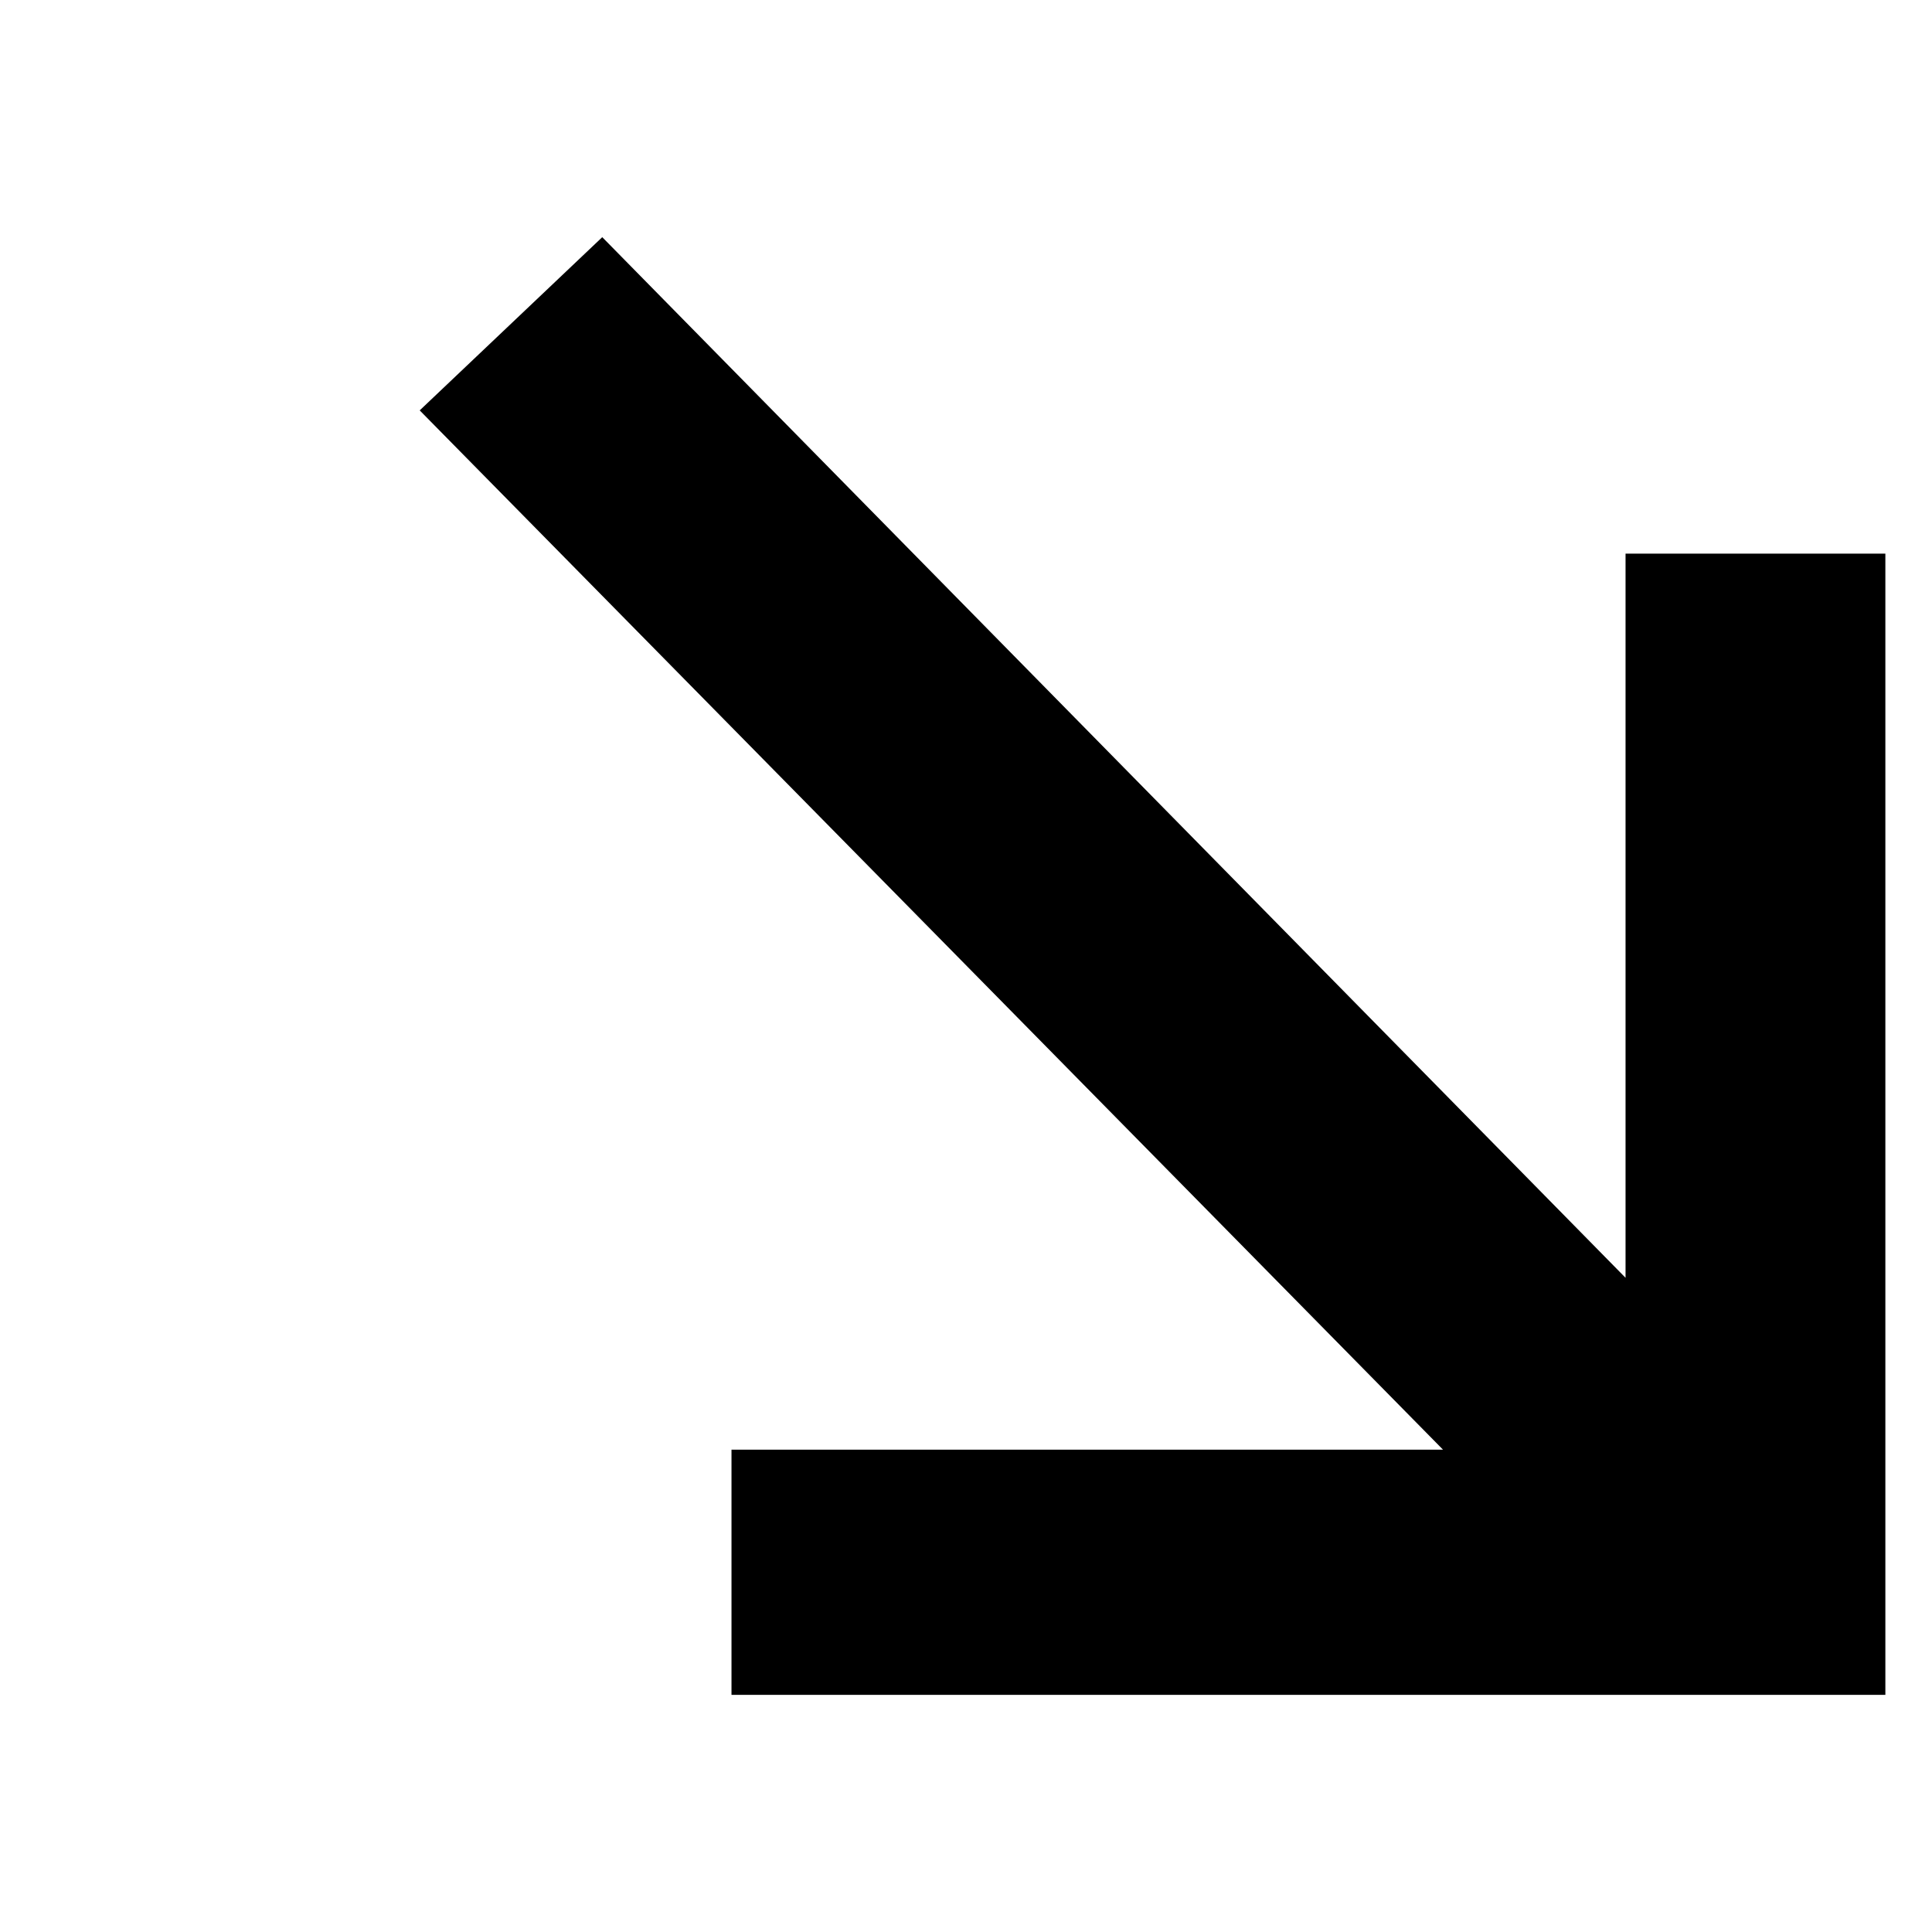 <?xml version="1.0" encoding="utf-8"?>
<svg version="1.1" xmlns="http://www.w3.org/2000/svg" xmlns:xlink="http://www.w3.org/1999/xlink" viewBox="0 0 290 290" xml:space="preserve">
	<polygon points="109.8,254.4 283,254.4 283,83.1 244,83.1 244,191.8 90.4,35.6 63,61.6 216.6,217.6 109.8,217.6"/>
</svg>
